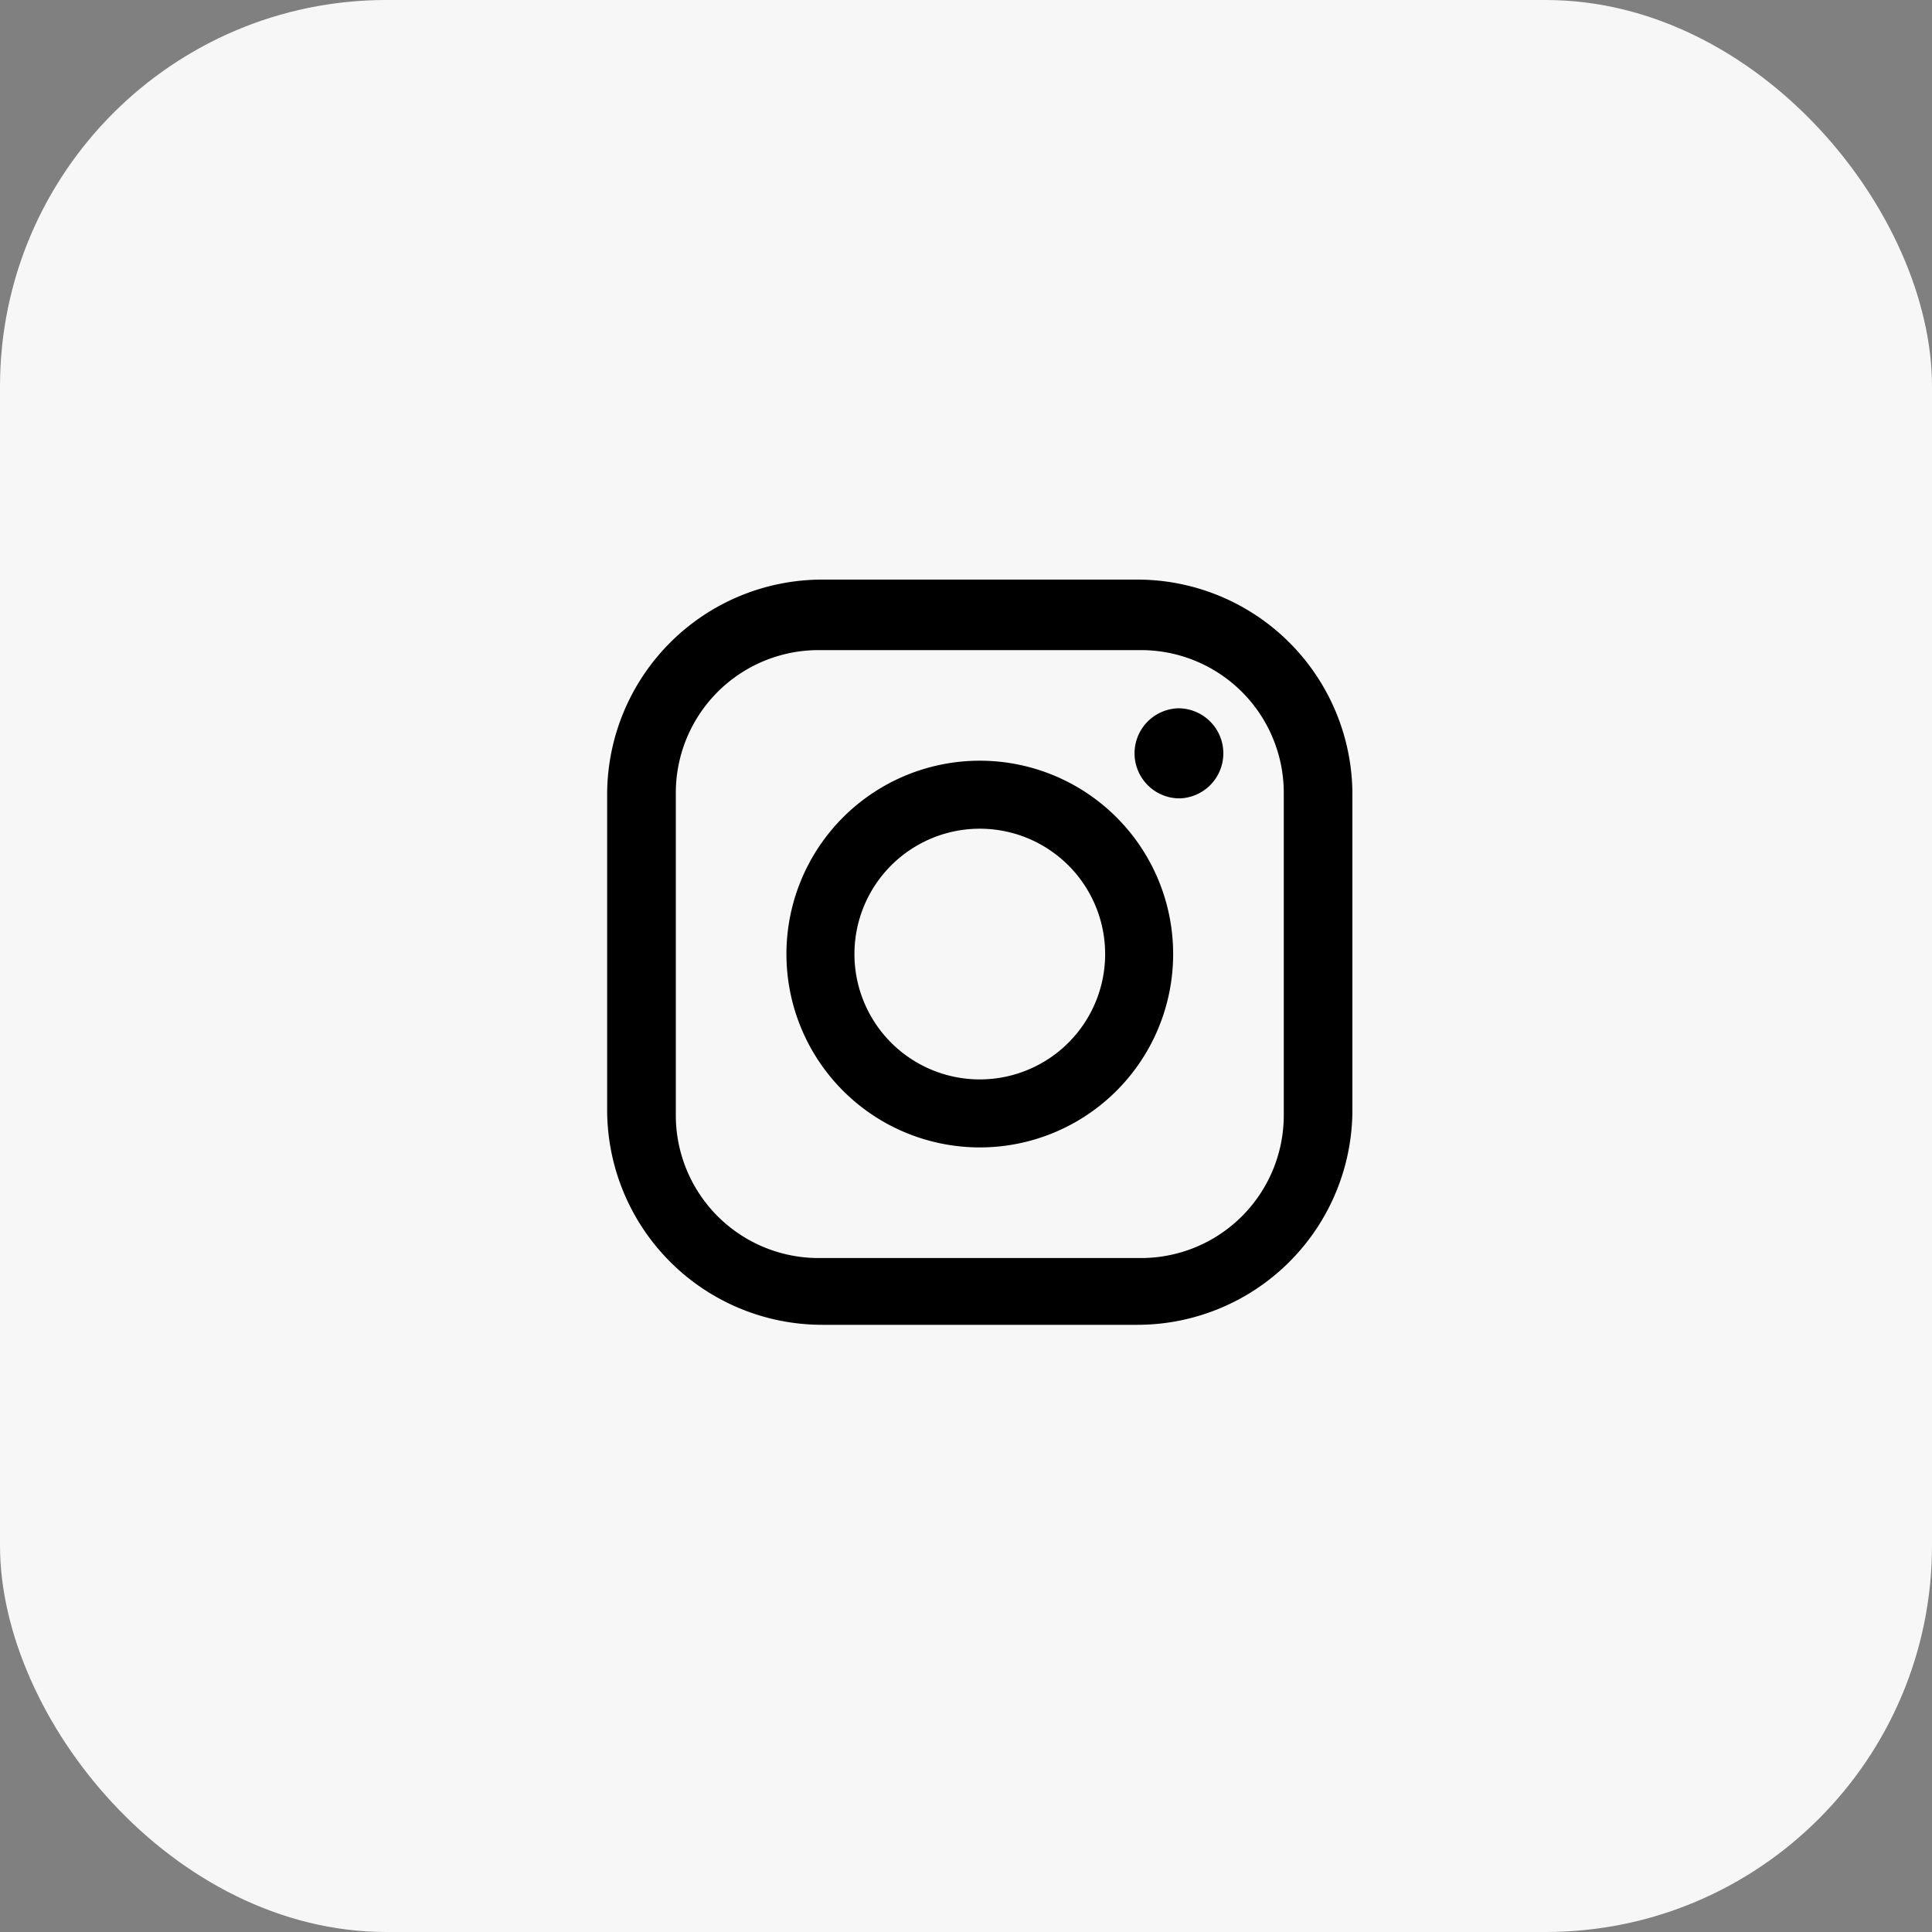 <svg width="50" height="50" viewBox="0 0 50 50" xmlns="http://www.w3.org/2000/svg">
    <rect x="0" y="0" width="50" height="50" fill="#808080" stroke="none"/>
    <g fill="none" fill-rule="evenodd">
        <rect fill="#F7F7F7" width="50" height="50" rx="10"/>
        <g fill="#000">
            <path d="M33.224 28.862a3.695 3.695 0 0 1-3.695 3.696h-8.344a3.695 3.695 0 0 1-3.695-3.696V20.52a3.695 3.695 0 0 1 3.695-3.695h8.344a3.695 3.695 0 0 1 3.695 3.695v8.343zM29.434 15H21.28a5.567 5.567 0 0 0-5.567 5.567v8.152a5.567 5.567 0 0 0 5.567 5.567h8.153A5.566 5.566 0 0 0 35 28.719v-8.152A5.566 5.566 0 0 0 29.434 15z"/>
            <path d="M25.357 27.935a3.244 3.244 0 1 1 0-6.488 3.244 3.244 0 0 1 0 6.488m0-8.248a5.004 5.004 0 1 0 0 10.008 5.004 5.004 0 0 0 0-10.008M30.528 18.33a1.166 1.166 0 1 0 0 2.332 1.166 1.166 0 0 0 0-2.331"/>
        </g>
    </g>
</svg>
